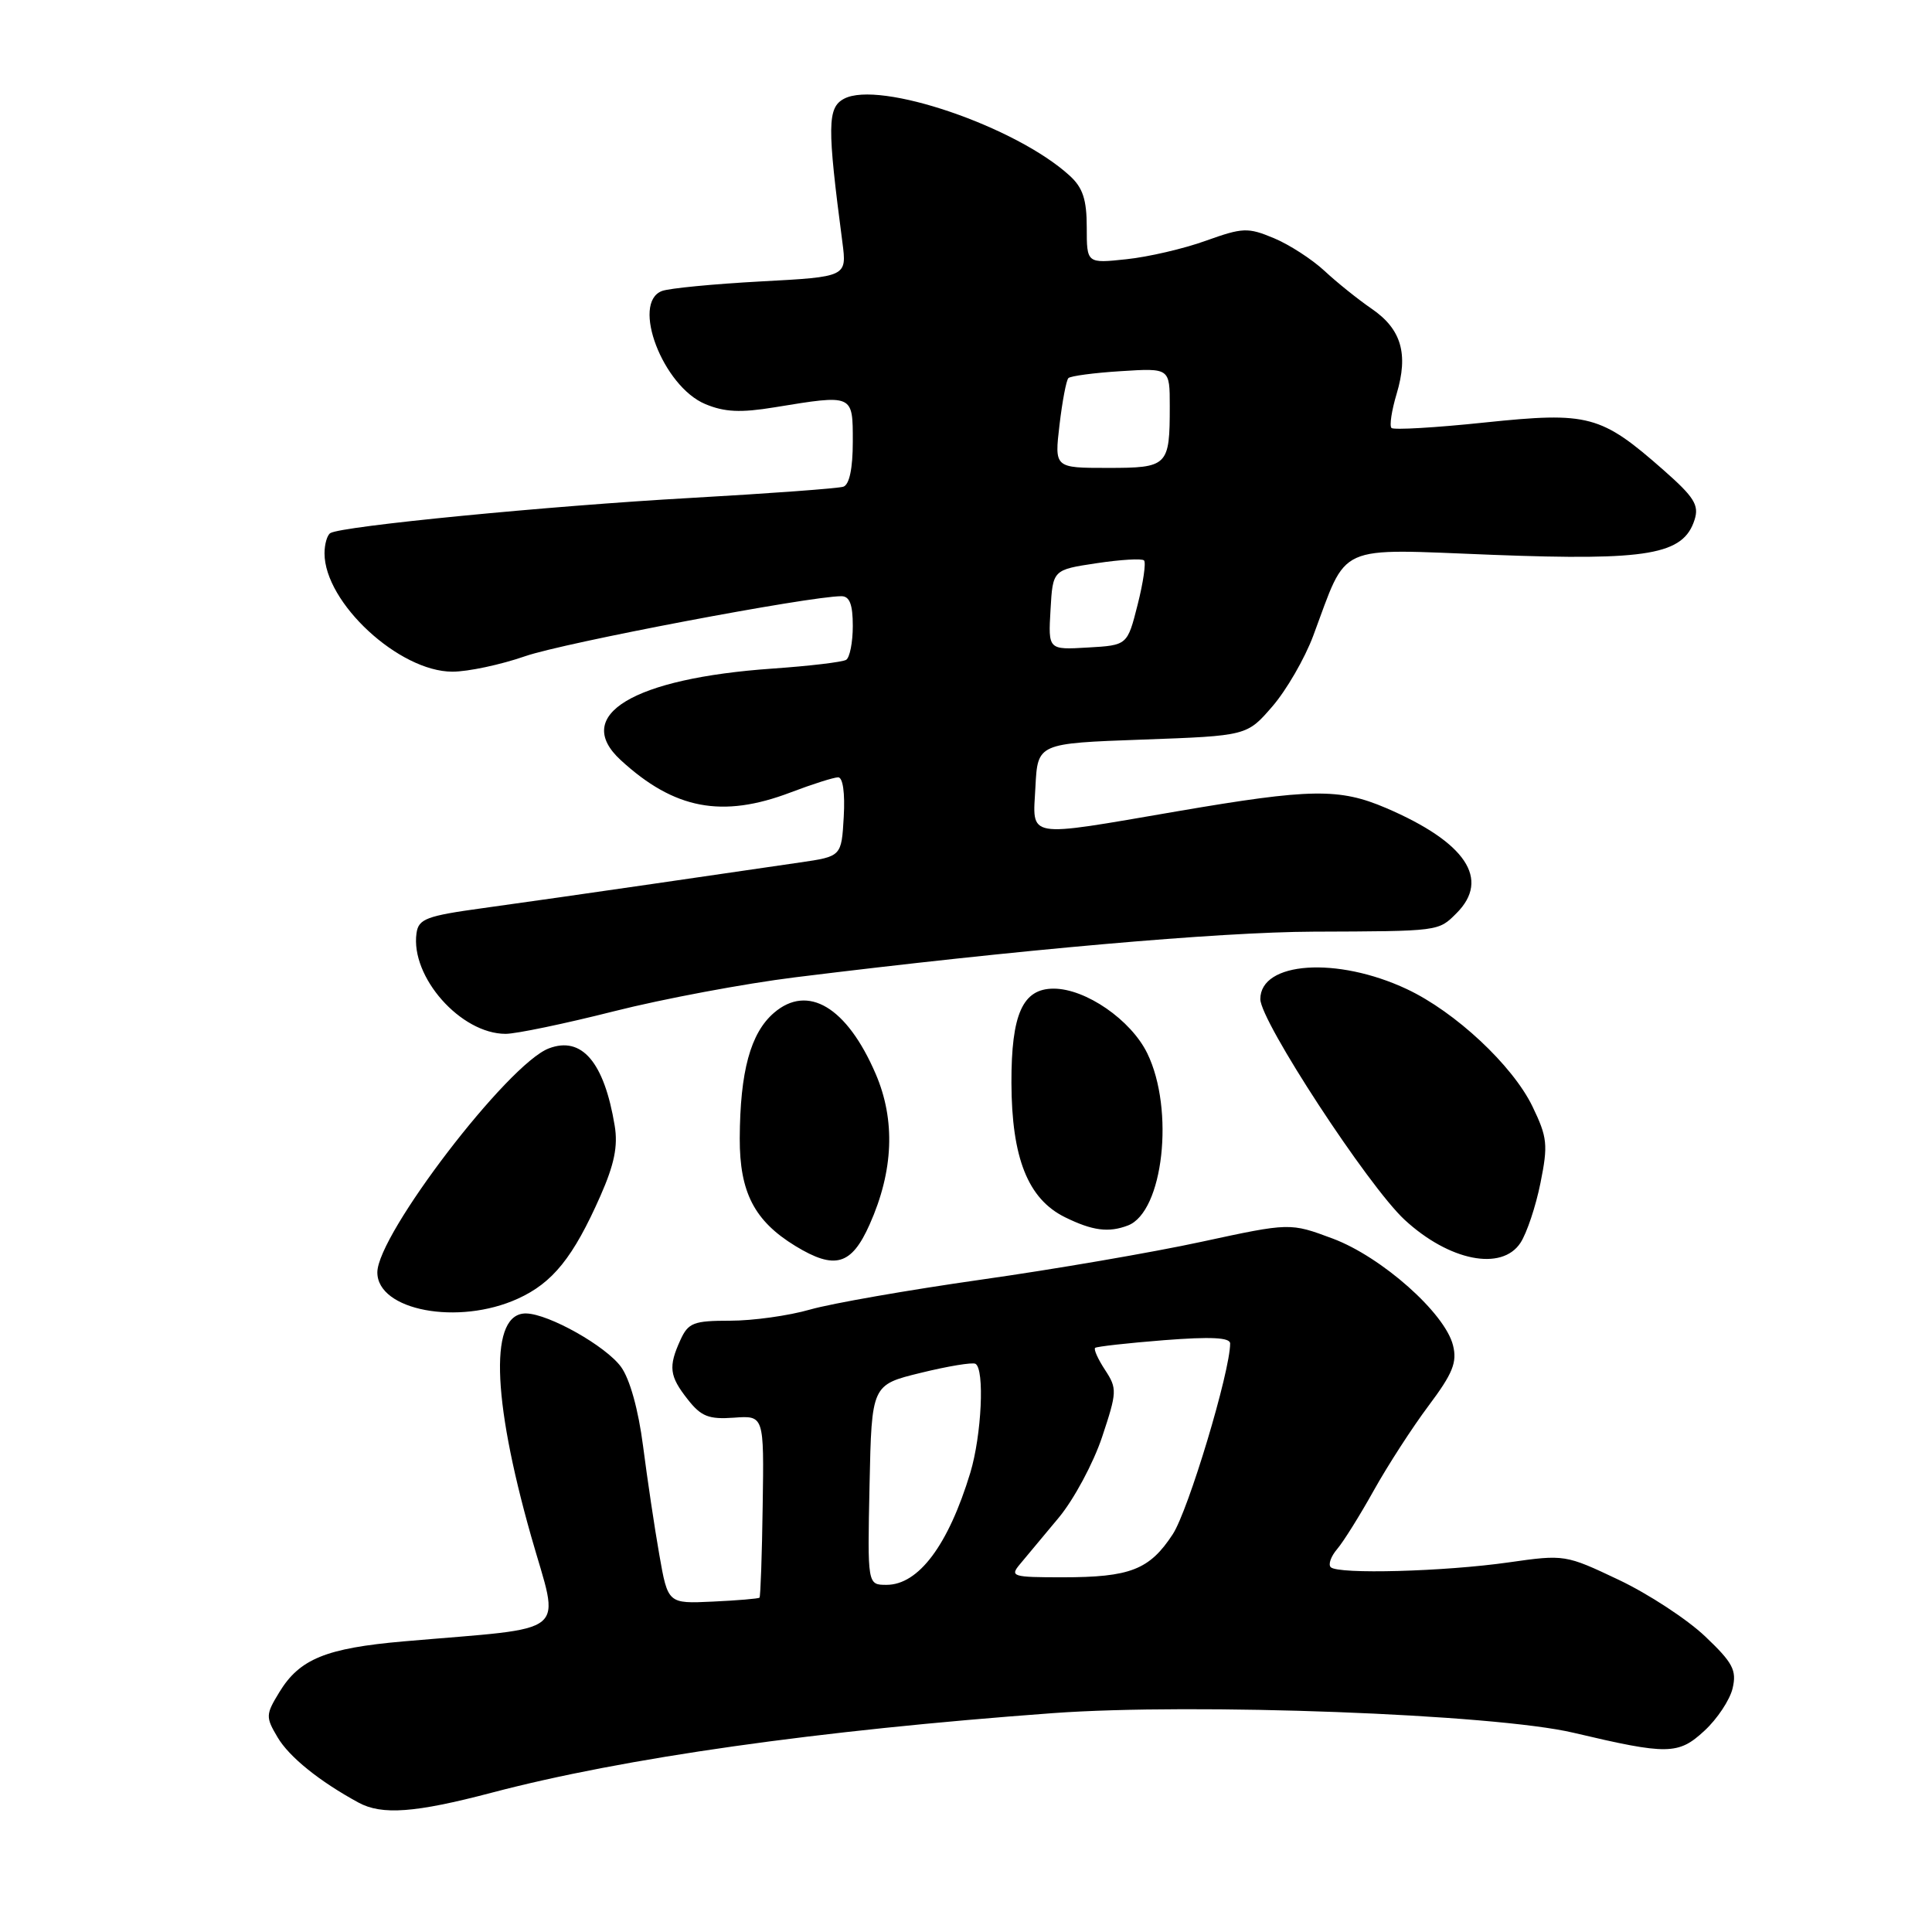 <?xml version="1.0" encoding="UTF-8" standalone="no"?>
<!DOCTYPE svg PUBLIC "-//W3C//DTD SVG 1.1//EN" "http://www.w3.org/Graphics/SVG/1.1/DTD/svg11.dtd" >
<svg xmlns="http://www.w3.org/2000/svg" xmlns:xlink="http://www.w3.org/1999/xlink" version="1.1" viewBox="0 0 256 256">
 <g >
 <path fill="currentColor"
d=" M 65.16 237.54 C 82.70 232.92 108.33 229.29 139.50 227.00 C 158.33 225.63 198.00 227.12 208.50 229.60 C 220.99 232.55 222.39 232.53 225.84 229.34 C 227.54 227.78 229.22 225.24 229.58 223.71 C 230.14 221.32 229.62 220.32 225.93 216.82 C 223.56 214.57 218.42 211.20 214.50 209.34 C 207.44 205.99 207.30 205.97 199.94 207.02 C 191.42 208.24 177.29 208.63 176.33 207.66 C 175.97 207.30 176.36 206.22 177.18 205.26 C 178.01 204.29 180.19 200.80 182.03 197.50 C 183.87 194.20 187.14 189.14 189.30 186.26 C 192.50 181.99 193.10 180.51 192.53 178.26 C 191.47 173.99 183.08 166.55 176.60 164.12 C 170.94 162.01 170.94 162.01 159.22 164.54 C 152.77 165.94 139.62 168.20 130.00 169.56 C 120.38 170.93 110.18 172.71 107.35 173.52 C 104.51 174.34 99.75 175.00 96.76 175.00 C 91.90 175.00 91.20 175.27 90.16 177.55 C 88.54 181.10 88.69 182.34 91.13 185.43 C 92.90 187.69 93.91 188.09 97.25 187.85 C 101.24 187.56 101.24 187.56 101.06 199.50 C 100.97 206.07 100.77 211.56 100.64 211.70 C 100.50 211.83 97.71 212.07 94.44 212.22 C 88.50 212.50 88.50 212.50 87.36 206.00 C 86.73 202.43 85.77 195.96 85.21 191.62 C 84.59 186.80 83.46 182.73 82.29 181.12 C 80.28 178.36 72.74 174.11 69.73 174.04 C 64.88 173.93 65.11 184.97 70.36 203.50 C 74.19 217.03 76.00 215.53 53.50 217.49 C 43.18 218.39 39.69 219.82 37.01 224.23 C 35.20 227.19 35.19 227.52 36.78 230.20 C 38.31 232.80 42.33 236.04 47.50 238.85 C 50.60 240.54 55.02 240.21 65.16 237.54 Z  M 68.60 172.09 C 73.24 169.99 75.96 166.61 79.56 158.46 C 81.40 154.29 81.90 151.86 81.45 149.16 C 80.06 140.74 77.09 137.25 72.72 138.92 C 67.30 140.98 50.00 163.58 50.00 168.60 C 50.00 173.65 60.73 175.67 68.60 172.09 Z  M 115.23 162.25 C 118.40 155.15 118.67 148.42 116.03 142.29 C 112.22 133.44 107.04 130.34 102.55 134.21 C 99.44 136.89 98.06 141.98 98.02 150.85 C 98.00 157.99 99.96 161.78 105.39 165.10 C 110.63 168.29 112.82 167.66 115.23 162.25 Z  M 201.47 164.68 C 202.31 163.40 203.50 159.84 204.12 156.75 C 205.14 151.68 205.04 150.71 203.05 146.59 C 200.41 141.16 192.84 134.08 186.41 131.06 C 177.17 126.72 167.00 127.41 167.00 132.39 C 167.00 135.31 181.28 157.15 186.12 161.63 C 192.02 167.08 198.99 168.47 201.47 164.68 Z  M 149.46 162.38 C 154.14 160.58 155.66 147.03 152.02 139.57 C 149.86 135.14 143.86 131.00 139.61 131.00 C 135.51 131.00 134.00 134.37 134.02 143.47 C 134.05 153.45 136.21 158.87 141.12 161.29 C 144.76 163.08 146.90 163.36 149.46 162.38 Z  M 81.35 134.00 C 87.87 132.35 98.67 130.33 105.35 129.50 C 134.98 125.83 161.53 123.50 174.00 123.45 C 190.79 123.39 190.58 123.42 193.00 121.00 C 197.51 116.49 194.22 111.60 183.67 107.07 C 177.47 104.42 173.69 104.47 156.00 107.50 C 135.63 110.99 136.84 111.19 137.20 104.25 C 137.50 98.50 137.50 98.50 151.37 98.00 C 165.23 97.50 165.23 97.50 168.60 93.60 C 170.45 91.46 172.88 87.26 174.00 84.27 C 178.66 71.82 176.70 72.71 197.83 73.52 C 218.43 74.31 223.07 73.50 224.54 68.87 C 225.16 66.93 224.48 65.86 220.44 62.30 C 212.12 54.98 210.51 54.55 196.77 55.98 C 190.24 56.67 184.66 56.99 184.38 56.71 C 184.09 56.43 184.40 54.39 185.06 52.19 C 186.65 46.88 185.69 43.61 181.75 40.91 C 179.96 39.68 177.15 37.43 175.50 35.89 C 173.85 34.36 170.83 32.40 168.78 31.55 C 165.35 30.12 164.67 30.15 159.78 31.90 C 156.88 32.95 152.14 34.05 149.25 34.35 C 144.00 34.91 144.00 34.91 144.00 30.13 C 144.00 26.45 143.48 24.87 141.75 23.29 C 134.64 16.77 116.50 10.59 111.83 13.09 C 109.62 14.27 109.60 16.72 111.62 32.09 C 112.22 36.68 112.22 36.68 100.82 37.29 C 94.54 37.63 88.64 38.20 87.71 38.56 C 83.60 40.13 87.84 51.20 93.45 53.54 C 96.00 54.61 98.13 54.71 102.64 53.97 C 113.11 52.26 113.00 52.21 113.00 58.53 C 113.00 62.06 112.55 64.22 111.75 64.49 C 111.06 64.72 101.95 65.39 91.50 65.98 C 72.76 67.03 45.27 69.71 43.77 70.64 C 43.35 70.90 43.00 72.11 43.00 73.32 C 43.00 79.86 52.88 89.00 59.95 89.00 C 62.01 89.00 66.34 88.08 69.59 86.95 C 74.71 85.17 107.24 79.00 111.49 79.00 C 112.58 79.00 113.00 80.09 113.00 82.94 C 113.00 85.11 112.60 87.13 112.12 87.43 C 111.64 87.73 107.25 88.25 102.37 88.59 C 83.88 89.88 75.77 94.77 82.25 100.72 C 89.34 107.24 95.69 108.45 104.76 105.00 C 107.65 103.90 110.49 103.00 111.06 103.00 C 111.69 103.00 111.98 105.08 111.80 108.24 C 111.50 113.48 111.50 113.48 106.00 114.28 C 102.97 114.72 94.20 116.00 86.50 117.12 C 78.80 118.24 68.67 119.69 64.00 120.33 C 56.51 121.36 55.46 121.75 55.19 123.65 C 54.37 129.44 61.05 136.99 67.00 136.99 C 68.38 136.99 74.83 135.65 81.35 134.00 Z  M 115.22 196.75 C 115.50 183.50 115.50 183.50 122.00 181.91 C 125.58 181.03 128.84 180.49 129.25 180.71 C 130.49 181.38 130.07 190.18 128.57 195.15 C 125.66 204.73 121.72 210.00 117.47 210.00 C 114.94 210.00 114.94 210.00 115.22 196.75 Z  M 135.16 207.25 C 135.97 206.29 138.27 203.53 140.28 201.11 C 142.29 198.70 144.87 193.89 146.03 190.42 C 148.02 184.44 148.04 183.99 146.43 181.53 C 145.49 180.10 144.90 178.79 145.11 178.60 C 145.33 178.42 149.44 177.96 154.25 177.58 C 160.45 177.10 163.00 177.22 163.00 178.02 C 163.00 181.75 157.47 200.12 155.40 203.29 C 152.32 208.00 149.76 209.00 140.78 209.00 C 134.13 209.00 133.78 208.89 135.16 207.25 Z  M 139.20 80.80 C 139.50 75.50 139.50 75.50 145.30 74.63 C 148.48 74.15 151.32 73.98 151.59 74.26 C 151.87 74.54 151.49 77.18 150.74 80.13 C 149.38 85.50 149.38 85.50 144.14 85.80 C 138.89 86.11 138.89 86.11 139.20 80.80 Z  M 140.39 56.30 C 140.76 53.17 141.29 50.37 141.57 50.10 C 141.85 49.82 144.98 49.40 148.54 49.18 C 155.00 48.77 155.00 48.77 155.00 53.80 C 155.00 61.77 154.77 62.00 146.76 62.00 C 139.72 62.00 139.72 62.00 140.39 56.30 Z "/>
</g>
</svg>